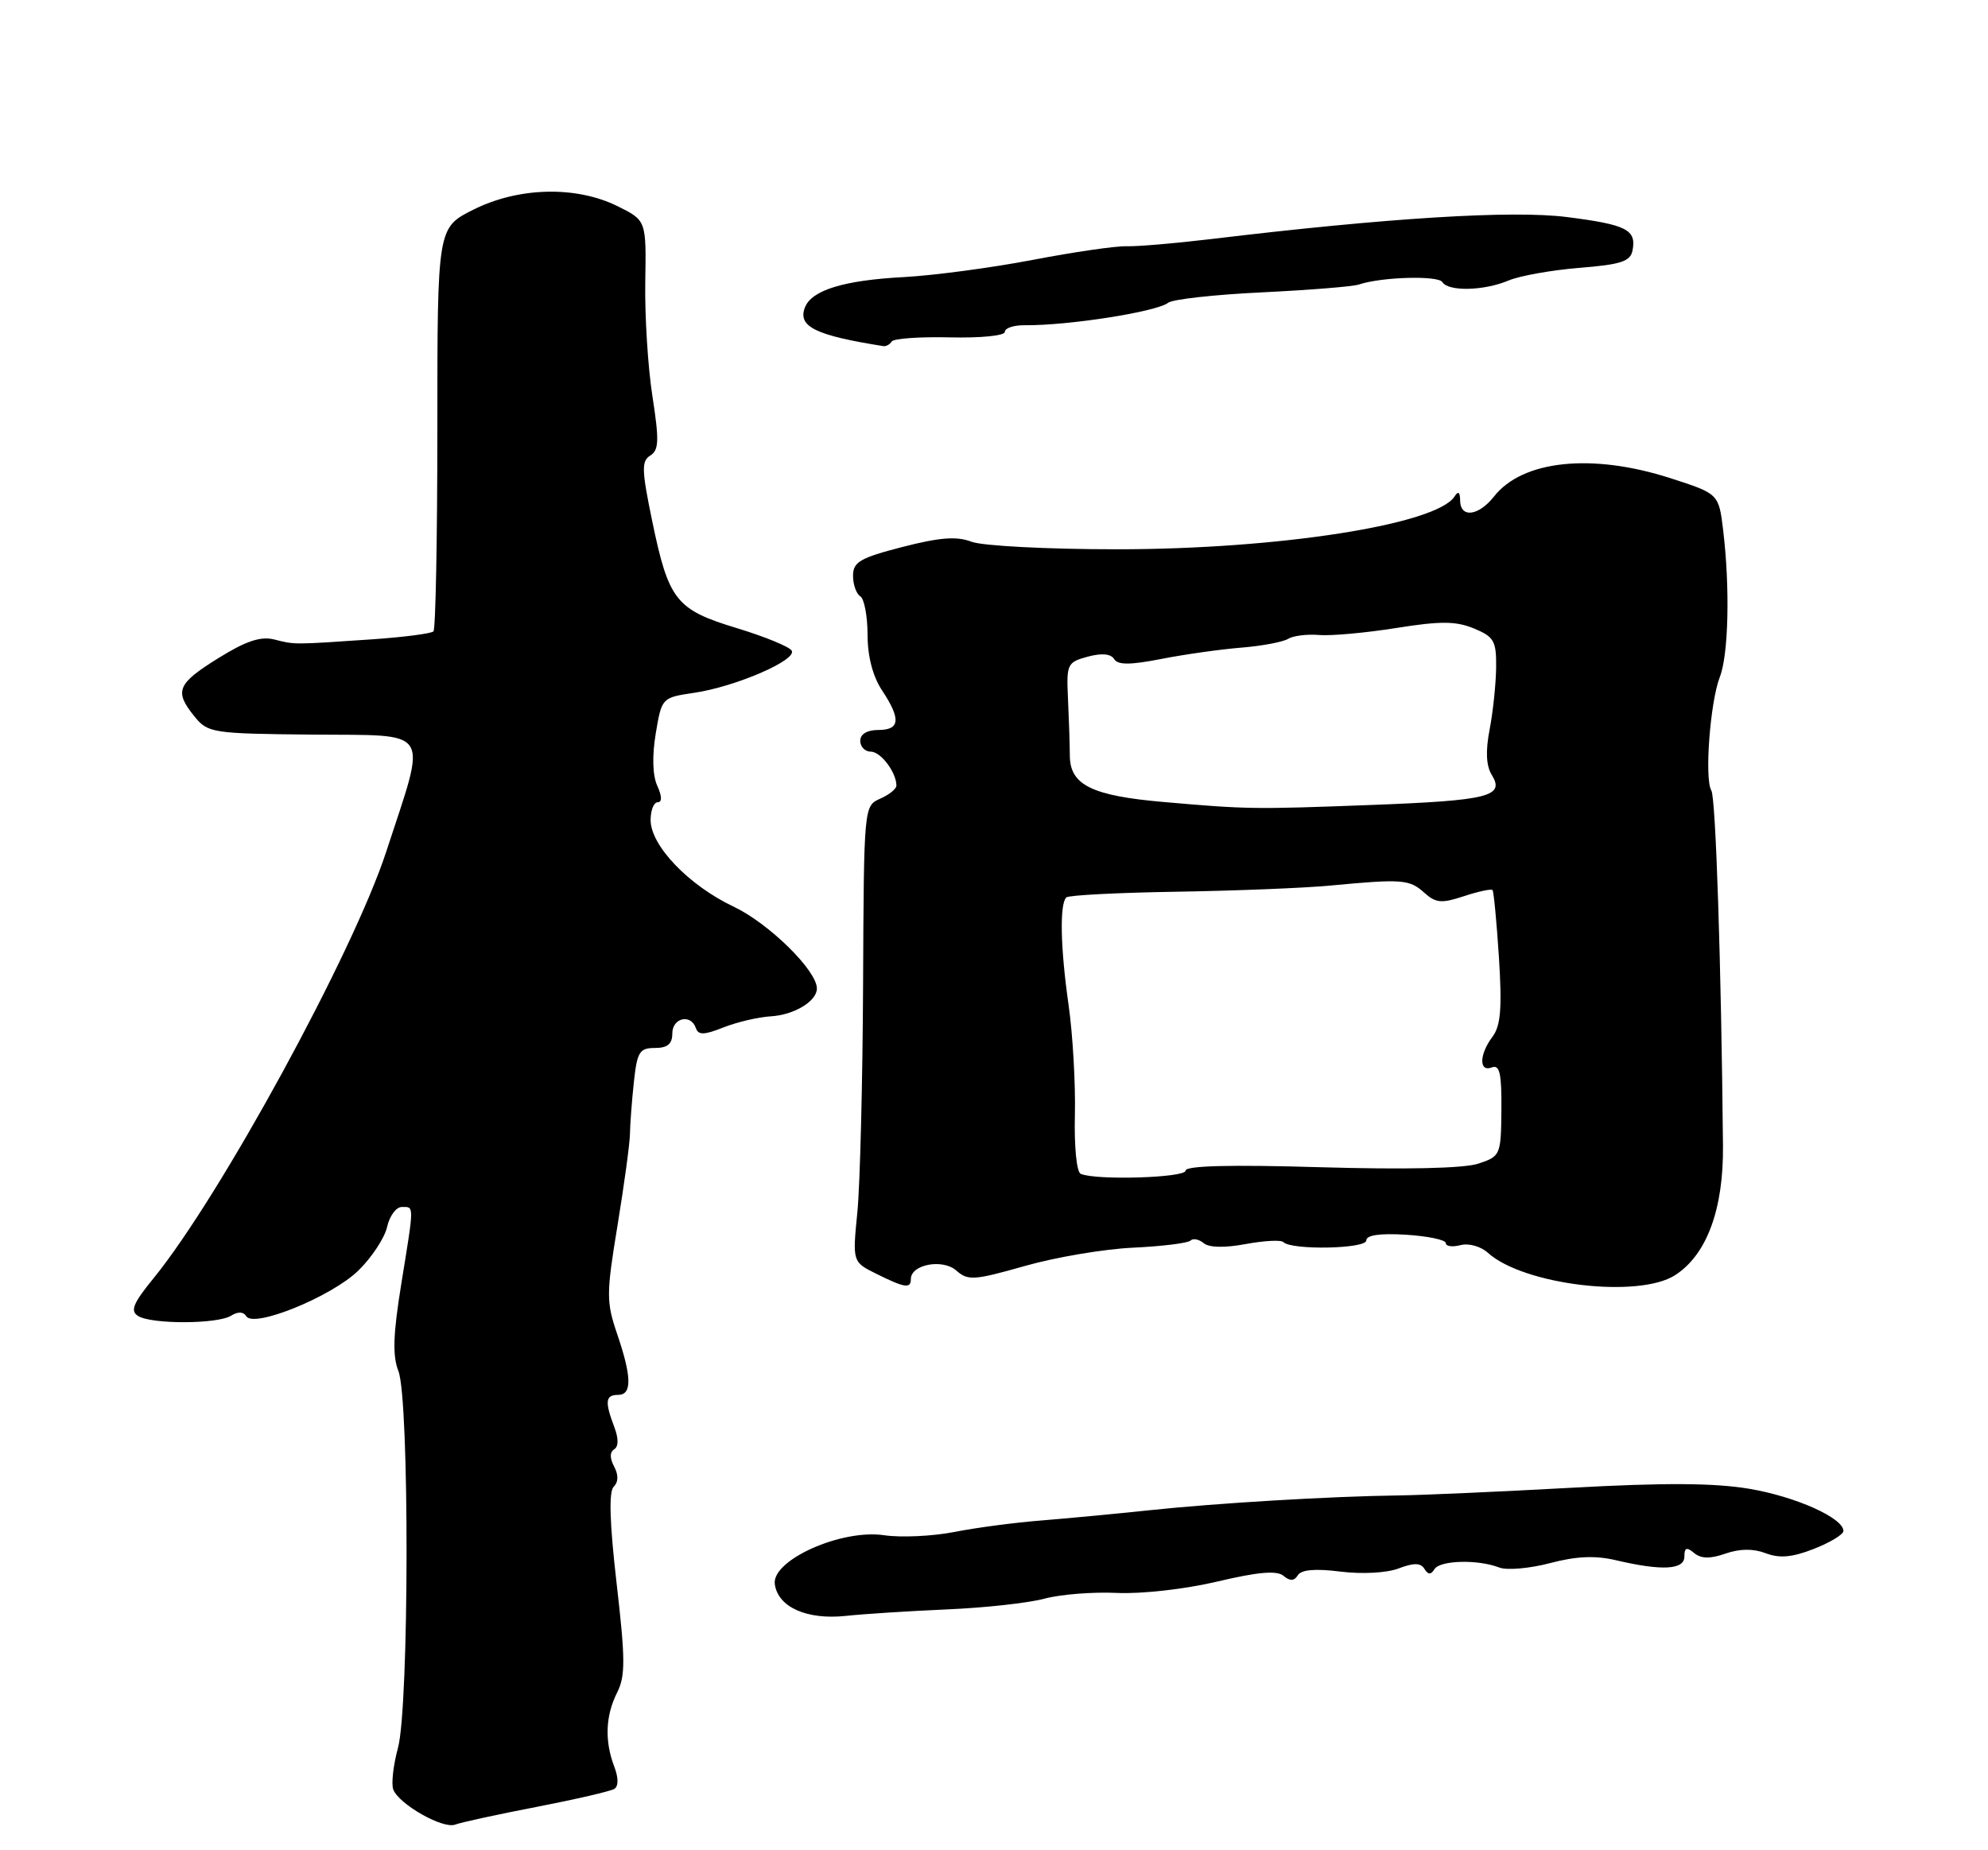 <?xml version="1.0" encoding="UTF-8" standalone="no"?>
<!DOCTYPE svg PUBLIC "-//W3C//DTD SVG 1.1//EN" "http://www.w3.org/Graphics/SVG/1.1/DTD/svg11.dtd" >
<svg xmlns="http://www.w3.org/2000/svg" xmlns:xlink="http://www.w3.org/1999/xlink" version="1.1" viewBox="0 0 275 256">
 <g >
 <path fill="currentColor"
d=" M 74.21 250.01 C 79.61 248.96 84.45 247.84 84.97 247.52 C 85.57 247.15 85.57 246.00 84.96 244.40 C 83.62 240.88 83.76 237.37 85.36 234.20 C 86.52 231.91 86.51 229.60 85.30 219.11 C 84.33 210.72 84.20 206.40 84.89 205.71 C 85.55 205.05 85.57 204.07 84.95 202.91 C 84.34 201.77 84.34 200.91 84.96 200.53 C 85.58 200.14 85.58 199.02 84.96 197.40 C 83.64 193.92 83.75 193.00 85.50 193.00 C 87.44 193.00 87.40 190.52 85.37 184.57 C 83.86 180.14 83.86 179.04 85.42 169.56 C 86.34 163.93 87.12 158.24 87.14 156.91 C 87.16 155.59 87.40 152.36 87.68 149.75 C 88.13 145.54 88.46 145.00 90.59 145.00 C 92.33 145.00 93.00 144.45 93.00 143.00 C 93.00 140.82 95.57 140.23 96.26 142.25 C 96.60 143.24 97.40 143.22 100.09 142.15 C 101.97 141.41 104.91 140.72 106.64 140.62 C 109.85 140.43 113.00 138.53 113.00 136.77 C 113.00 134.28 106.35 127.75 101.47 125.44 C 95.28 122.51 90.00 117.00 90.00 113.47 C 90.00 112.11 90.44 111.00 90.98 111.00 C 91.60 111.00 91.58 110.17 90.92 108.72 C 90.27 107.29 90.19 104.60 90.71 101.48 C 91.54 96.53 91.56 96.52 96.02 95.86 C 101.77 95.01 110.31 91.31 109.51 90.02 C 109.18 89.47 105.75 88.07 101.90 86.90 C 93.49 84.35 92.49 83.07 90.21 72.05 C 88.76 65.04 88.72 63.79 89.95 63.03 C 91.15 62.29 91.20 60.96 90.25 54.82 C 89.62 50.80 89.18 43.67 89.26 39.00 C 89.40 30.50 89.40 30.50 85.45 28.54 C 79.71 25.69 71.76 25.87 65.50 29.00 C 60.50 31.50 60.50 31.50 60.50 59.16 C 60.50 74.37 60.26 87.06 59.96 87.36 C 59.67 87.66 55.84 88.16 51.46 88.46 C 40.53 89.21 40.81 89.21 37.94 88.48 C 36.06 88.01 34.03 88.68 30.19 91.07 C 24.49 94.62 24.07 95.64 26.91 99.14 C 28.75 101.41 29.38 101.51 43.16 101.64 C 59.97 101.80 59.11 100.43 53.42 117.86 C 48.85 131.84 30.48 165.52 21.25 176.85 C 18.41 180.33 17.98 181.38 19.10 182.08 C 20.95 183.25 30.10 183.22 31.97 182.04 C 32.91 181.45 33.68 181.48 34.07 182.12 C 35.11 183.79 45.88 179.40 49.58 175.79 C 51.43 173.98 53.22 171.26 53.55 169.75 C 53.89 168.24 54.80 167.00 55.58 167.00 C 57.31 167.00 57.32 166.49 55.50 177.70 C 54.38 184.63 54.28 187.58 55.11 189.70 C 56.65 193.64 56.60 236.17 55.05 241.85 C 54.40 244.25 54.11 246.83 54.40 247.60 C 55.18 249.64 61.26 253.09 62.95 252.46 C 63.75 252.15 68.82 251.05 74.21 250.01 Z  M 131.00 222.68 C 136.22 222.46 142.30 221.79 144.50 221.19 C 146.70 220.60 151.20 220.24 154.50 220.40 C 157.89 220.56 163.93 219.88 168.38 218.83 C 174.03 217.49 176.62 217.27 177.54 218.03 C 178.45 218.79 179.03 218.77 179.53 217.95 C 180.01 217.18 181.96 217.01 185.43 217.45 C 188.43 217.82 191.82 217.64 193.48 217.01 C 195.58 216.21 196.52 216.23 197.04 217.07 C 197.56 217.90 197.94 217.91 198.43 217.11 C 199.20 215.87 204.48 215.74 207.40 216.89 C 208.44 217.29 211.59 217.02 214.40 216.28 C 218.03 215.32 220.66 215.20 223.50 215.87 C 229.88 217.37 233.00 217.21 233.00 215.37 C 233.00 214.13 233.31 214.01 234.35 214.88 C 235.32 215.68 236.56 215.70 238.68 214.96 C 240.67 214.27 242.53 214.25 244.26 214.91 C 246.18 215.64 247.92 215.48 250.93 214.30 C 253.17 213.42 255.00 212.31 255.00 211.83 C 255.00 210.03 248.42 207.08 241.97 205.99 C 237.14 205.18 230.24 205.14 217.38 205.85 C 207.55 206.39 196.80 206.87 193.50 206.91 C 184.13 207.03 168.33 207.97 159.00 208.96 C 154.32 209.46 147.57 210.09 144.00 210.38 C 140.43 210.66 135.03 211.37 132.00 211.97 C 128.97 212.56 124.62 212.76 122.32 212.42 C 116.39 211.53 106.70 215.87 107.18 219.20 C 107.63 222.38 111.63 224.15 117.00 223.58 C 119.47 223.31 125.78 222.91 131.00 222.68 Z  M 126.00 176.97 C 126.00 174.95 130.39 174.13 132.28 175.79 C 133.90 177.22 134.73 177.16 141.78 175.16 C 146.02 173.95 152.77 172.81 156.77 172.63 C 160.77 172.44 164.33 172.00 164.68 171.65 C 165.03 171.30 165.85 171.46 166.51 172.01 C 167.25 172.63 169.43 172.67 172.32 172.13 C 174.86 171.66 177.20 171.53 177.52 171.86 C 178.67 173.00 189.00 172.80 189.00 171.63 C 189.00 170.89 190.87 170.62 194.50 170.84 C 197.52 171.03 200.00 171.55 200.00 172.00 C 200.00 172.45 200.91 172.57 202.03 172.28 C 203.17 171.98 204.84 172.45 205.82 173.34 C 210.75 177.80 226.69 179.70 231.74 176.42 C 236.11 173.59 238.43 167.29 238.34 158.50 C 238.10 133.42 237.34 110.35 236.73 109.37 C 235.76 107.81 236.56 97.12 237.90 93.68 C 239.11 90.59 239.32 81.34 238.37 73.41 C 237.76 68.32 237.76 68.32 231.06 66.16 C 220.23 62.67 210.63 63.67 206.68 68.68 C 204.52 71.42 202.01 71.72 201.98 69.25 C 201.97 68.08 201.72 67.89 201.21 68.69 C 198.74 72.58 176.85 76.00 154.47 76.00 C 144.90 76.00 135.91 75.53 134.40 74.96 C 132.33 74.17 130.01 74.35 124.83 75.68 C 118.97 77.19 118.00 77.76 118.00 79.66 C 118.00 80.88 118.45 82.16 119.00 82.50 C 119.55 82.84 120.00 85.23 120.01 87.81 C 120.01 90.81 120.73 93.58 122.00 95.50 C 124.65 99.50 124.51 101.00 121.50 101.00 C 119.94 101.00 119.00 101.57 119.00 102.50 C 119.00 103.33 119.66 104.00 120.46 104.00 C 121.84 104.00 124.00 106.87 124.00 108.70 C 124.00 109.15 122.99 109.97 121.75 110.51 C 119.51 111.50 119.50 111.60 119.39 136.16 C 119.33 149.73 118.97 163.92 118.60 167.71 C 117.92 174.60 117.92 174.60 121.21 176.24 C 125.16 178.20 126.00 178.33 126.00 176.97 Z  M 123.35 47.25 C 123.60 46.84 127.23 46.58 131.41 46.68 C 135.65 46.78 139.00 46.45 139.00 45.92 C 139.00 45.39 140.24 44.98 141.75 45.00 C 147.75 45.06 160.03 43.14 161.59 41.89 C 162.19 41.41 168.04 40.76 174.59 40.45 C 181.14 40.13 187.18 39.65 188.00 39.36 C 191.08 38.32 198.94 38.09 199.52 39.03 C 200.34 40.36 205.28 40.25 208.68 38.81 C 210.23 38.16 214.65 37.37 218.49 37.06 C 224.25 36.60 225.54 36.17 225.83 34.64 C 226.38 31.78 225.00 31.08 216.74 30.03 C 209.19 29.07 191.95 30.14 167.50 33.08 C 162.55 33.67 157.31 34.12 155.85 34.07 C 154.39 34.02 148.54 34.87 142.85 35.96 C 137.16 37.05 129.12 38.12 125.00 38.34 C 116.71 38.78 112.26 40.15 111.34 42.55 C 110.33 45.19 112.79 46.40 122.19 47.89 C 122.57 47.95 123.09 47.66 123.35 47.25 Z  M 149.50 162.42 C 148.93 162.18 148.58 158.66 148.69 154.25 C 148.79 149.99 148.40 143.12 147.81 139.00 C 146.69 131.16 146.56 125.10 147.50 124.17 C 147.80 123.86 154.68 123.51 162.78 123.38 C 170.87 123.25 180.43 122.87 184.00 122.53 C 193.95 121.59 194.97 121.67 197.00 123.50 C 198.61 124.95 199.39 125.03 202.50 124.00 C 204.50 123.34 206.28 122.96 206.46 123.15 C 206.63 123.34 207.03 127.55 207.35 132.50 C 207.79 139.51 207.59 141.93 206.46 143.44 C 204.61 145.90 204.56 148.38 206.37 147.69 C 207.45 147.27 207.73 148.53 207.69 153.56 C 207.63 159.84 207.56 159.99 204.48 161.01 C 202.49 161.66 194.42 161.84 182.66 161.50 C 170.19 161.13 164.00 161.29 164.00 161.97 C 164.00 162.96 151.68 163.34 149.50 162.42 Z  M 161.00 110.97 C 151.06 110.11 148.03 108.62 147.99 104.60 C 147.98 102.89 147.86 99.29 147.73 96.58 C 147.51 91.90 147.64 91.62 150.46 90.86 C 152.39 90.34 153.66 90.45 154.12 91.19 C 154.63 92.02 156.33 92.02 160.66 91.17 C 163.87 90.54 168.84 89.84 171.69 89.61 C 174.55 89.38 177.46 88.83 178.17 88.40 C 178.87 87.96 180.81 87.72 182.47 87.86 C 184.14 88.00 188.94 87.56 193.15 86.89 C 199.29 85.91 201.40 85.93 203.90 86.96 C 206.67 88.11 207.00 88.68 206.96 92.37 C 206.93 94.64 206.53 98.49 206.06 100.93 C 205.48 103.92 205.58 105.95 206.35 107.21 C 208.20 110.20 205.96 110.76 189.60 111.38 C 173.48 111.99 172.54 111.98 161.00 110.97 Z "/>
</g>
</svg>